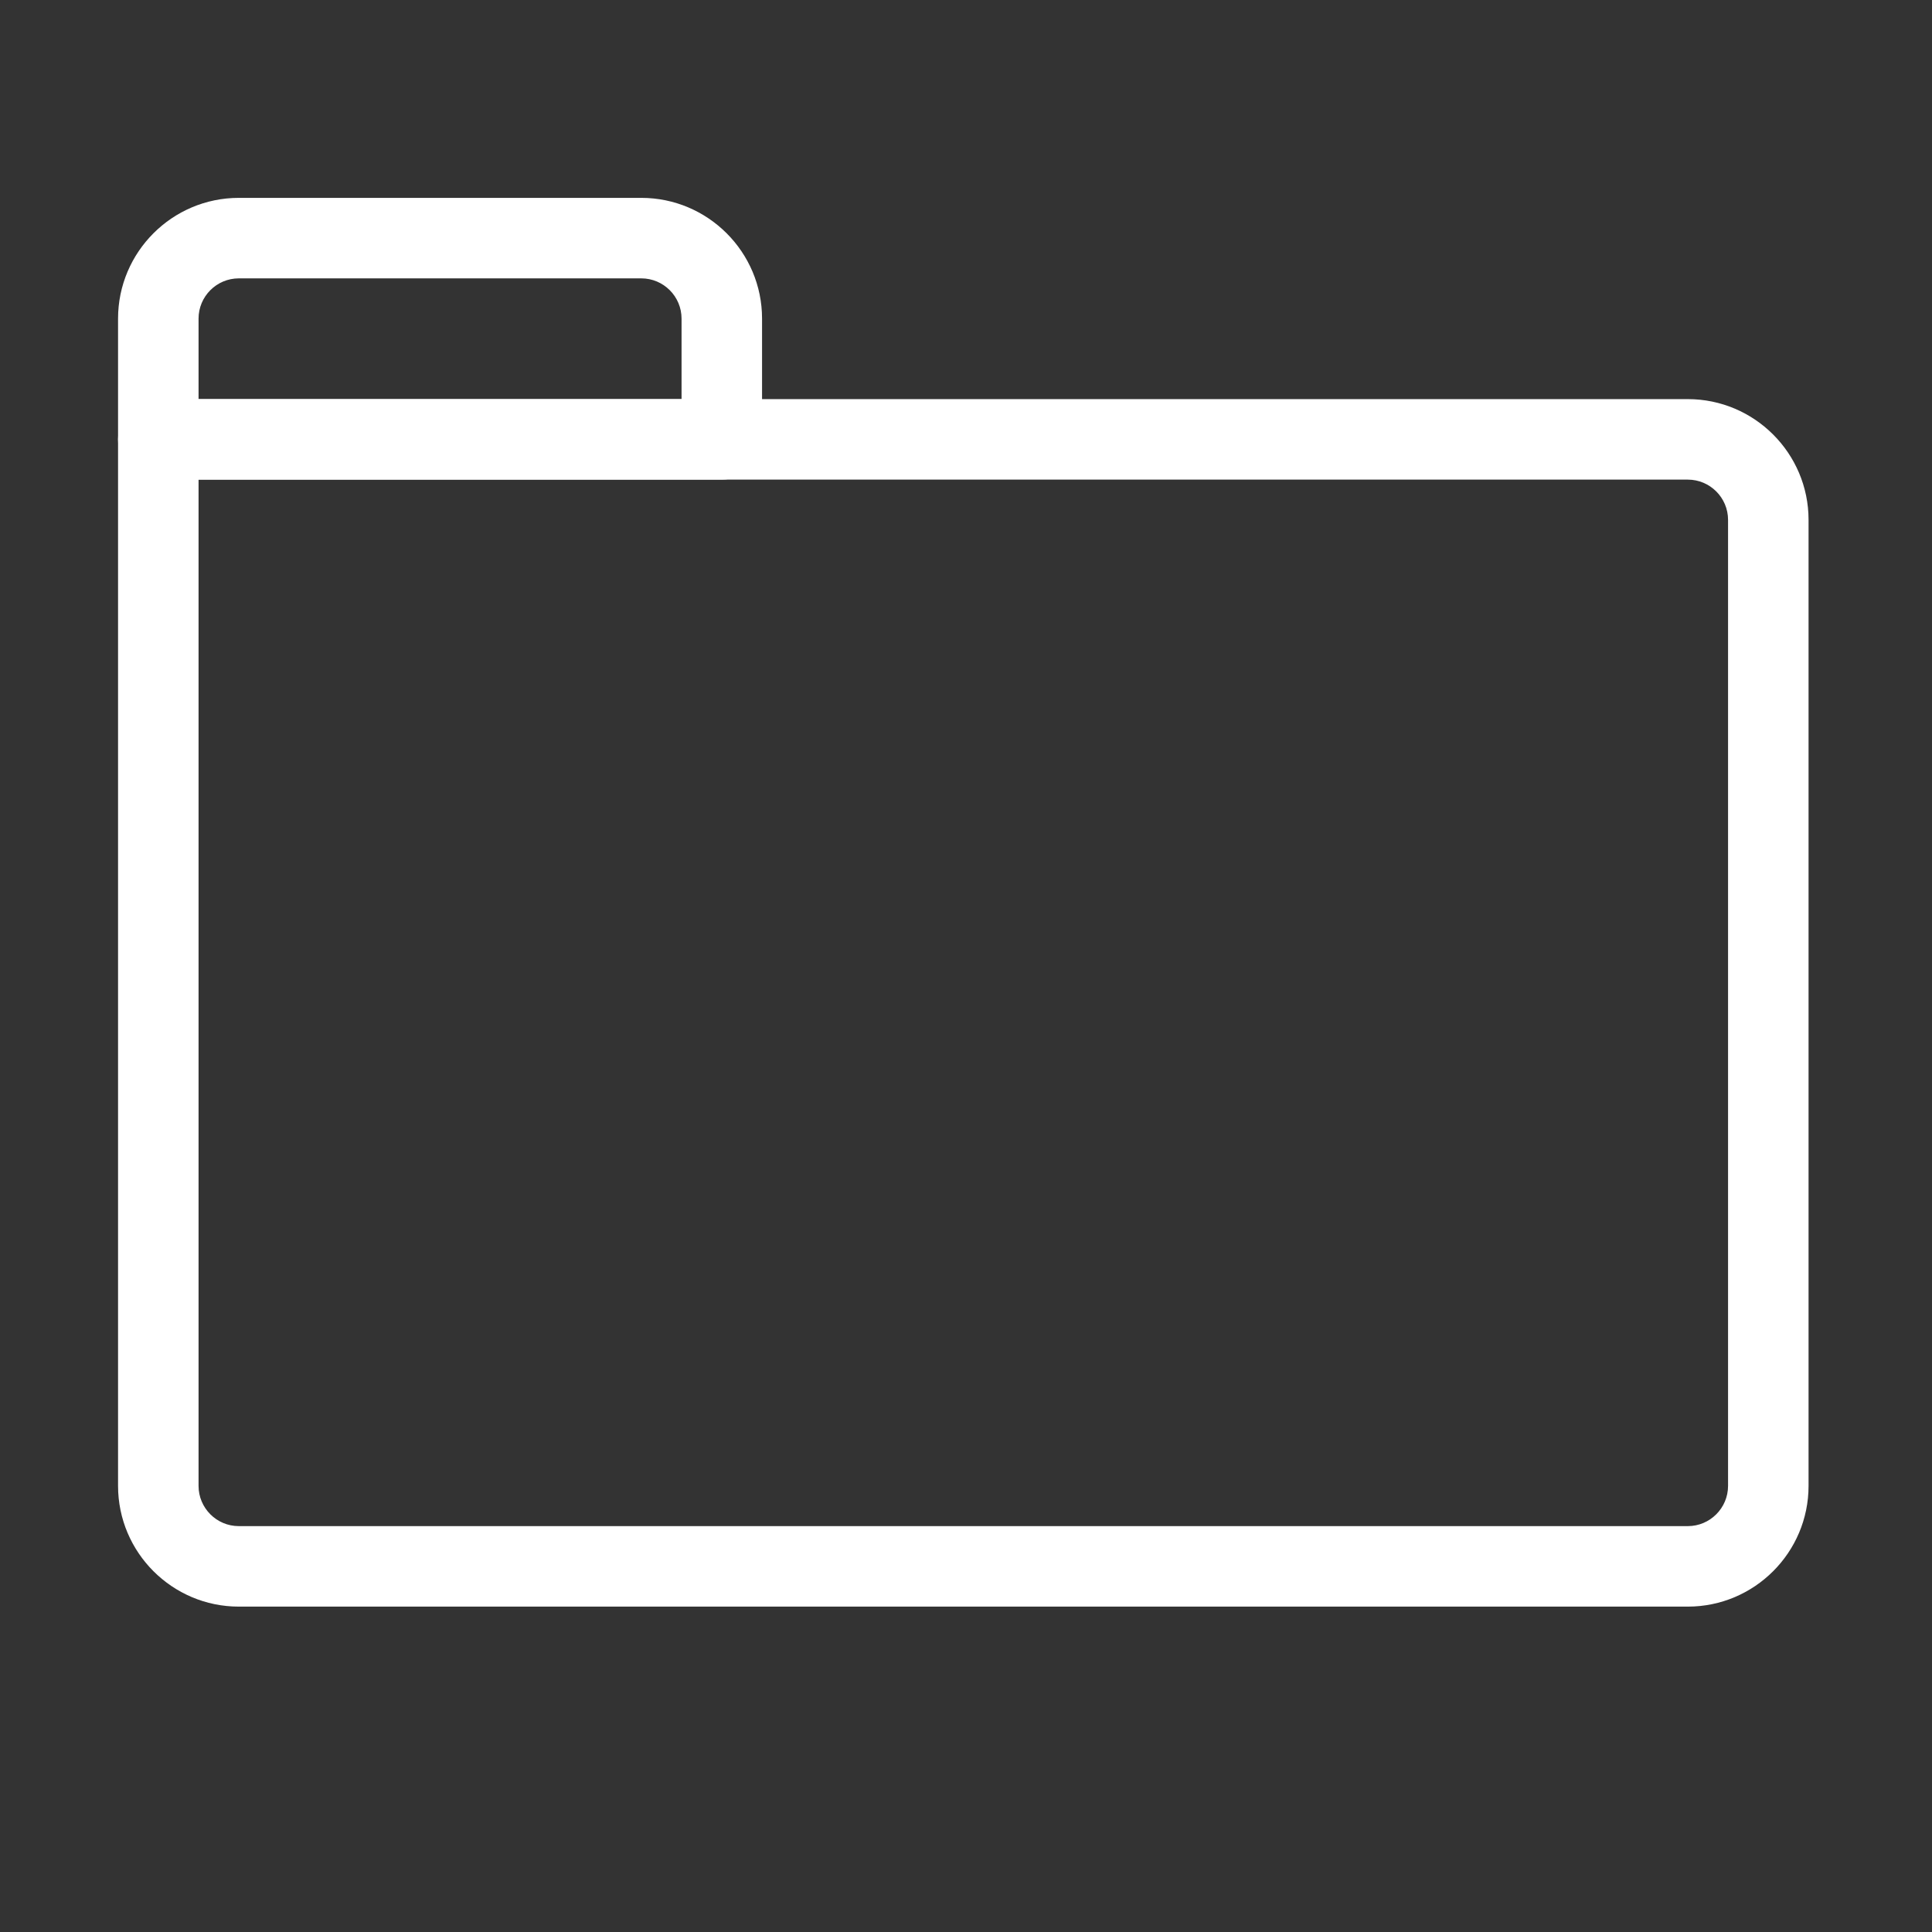 <?xml version="1.0" encoding="UTF-8" standalone="no"?>
<!DOCTYPE svg PUBLIC "-//W3C//DTD SVG 1.1//EN" "http://www.w3.org/Graphics/SVG/1.1/DTD/svg11.dtd">
<svg width="100%" height="100%" viewBox="0 0 48 48" version="1.1" xmlns="http://www.w3.org/2000/svg" xmlns:xlink="http://www.w3.org/1999/xlink" xml:space="preserve" xmlns:serif="http://www.serif.com/" style="fill-rule:evenodd;clip-rule:evenodd;stroke-linejoin:round;stroke-miterlimit:2;">
    <rect x="0" y="0" width="48" height="48" fill="#333333" stroke="none"/>
    <g>
        <g transform="matrix(0.04,0,0,0.04,-26.067,-17.584)">
            <path d="M775,737.5L775,1362.5C775,1376.28 786.216,1387.5 800,1387.5L1700,1387.5C1713.78,1387.5 1725,1376.28 1725,1362.5L1725,762.5C1725,748.716 1713.78,737.5 1700,737.5L775,737.5ZM1700,1437.5L800,1437.5C758.645,1437.5 725,1403.86 725,1362.5L725,712.5C725,698.694 736.194,687.5 750,687.5L1700,687.5C1741.36,687.5 1775,721.145 1775,762.5L1775,1362.5C1775,1403.86 1741.36,1437.5 1700,1437.5Z" style="fill:white;fill-rule:nonzero;"/>
        </g>
        <g transform="matrix(0.04,0,0,0.04,-26.067,-17.584)">
            <path d="M775,687.5L1075,687.5L1075,637.5C1075,623.716 1063.78,612.5 1050,612.5L800,612.5C786.216,612.5 775,623.716 775,637.5L775,687.5ZM1100,737.5L750,737.5C736.194,737.5 725,726.306 725,712.5L725,637.5C725,596.145 758.645,562.5 800,562.5L1050,562.5C1091.35,562.5 1125,596.145 1125,637.5L1125,712.5C1125,726.306 1113.81,737.5 1100,737.5Z" style="fill:white;fill-rule:nonzero;"/>
        </g>
    </g>
</svg>
